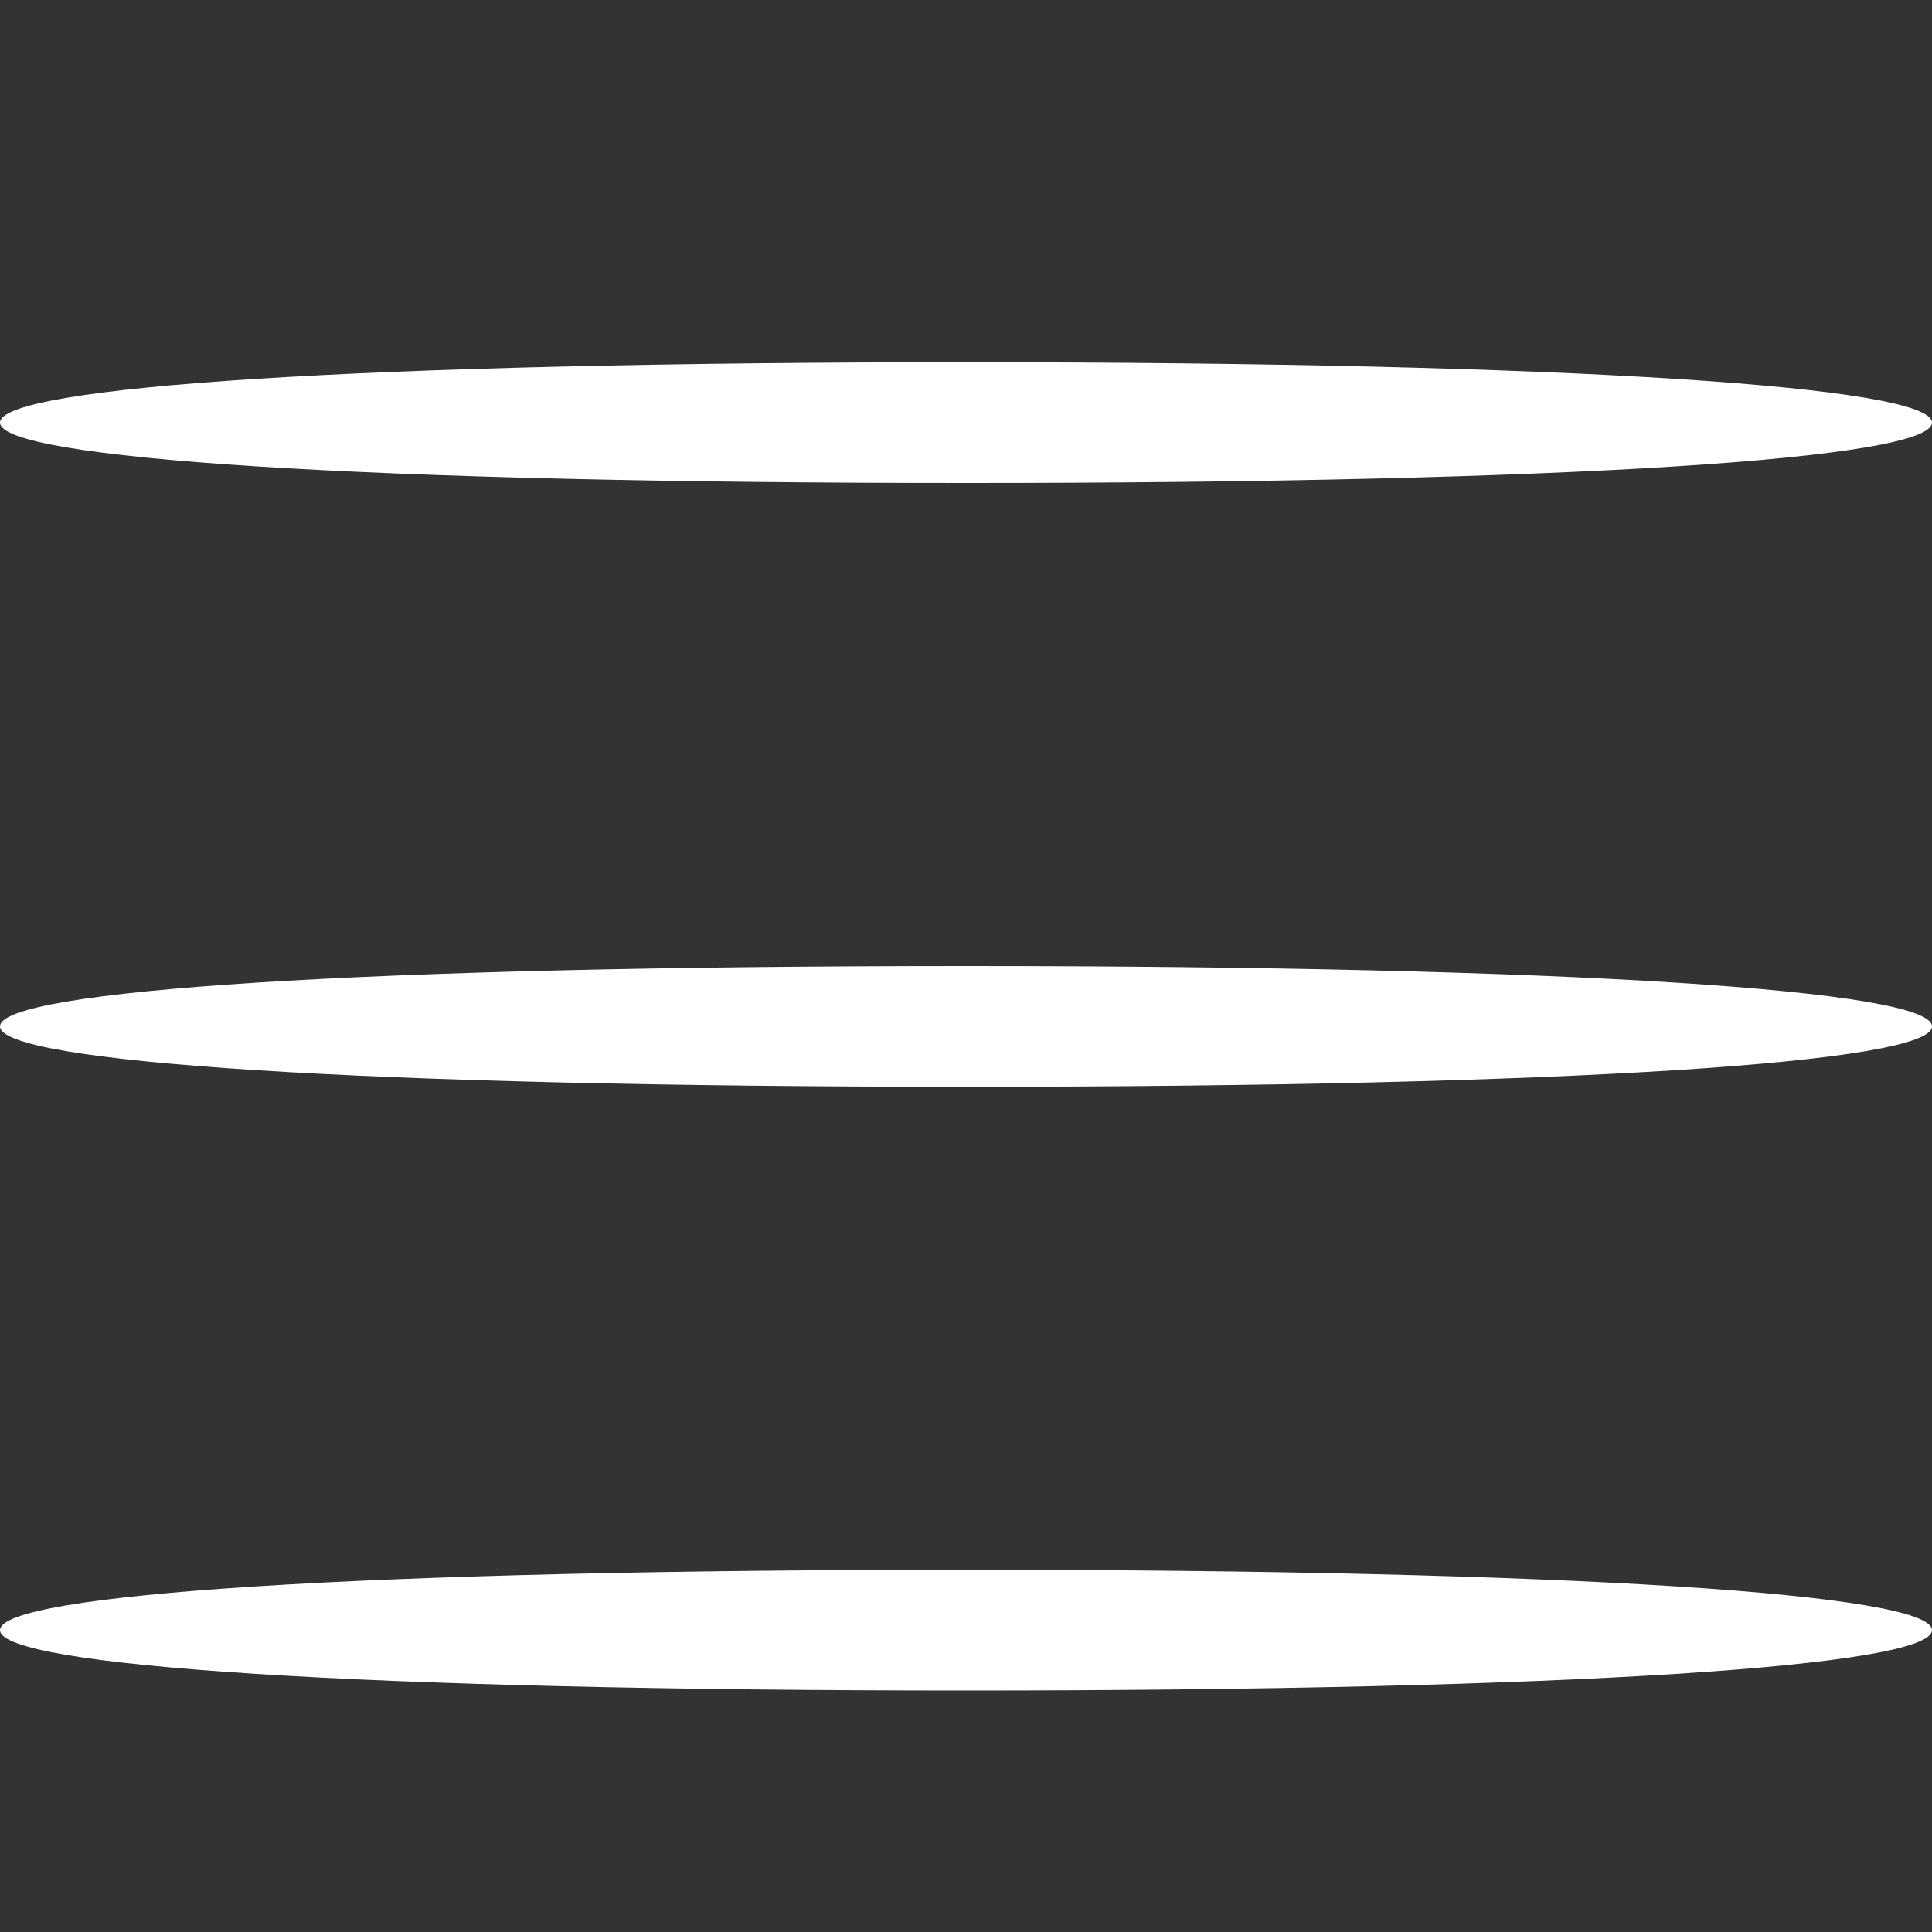 <?xml version="1.0" standalone="no"?>
<!DOCTYPE svg PUBLIC "-//W3C//DTD SVG 20010904//EN"
 "http://www.w3.org/TR/2001/REC-SVG-20010904/DTD/svg10.dtd">
<svg version="1.0" xmlns="http://www.w3.org/2000/svg"
 width="32pt" height="32pt" viewBox="0 0 32 32"
 preserveAspectRatio="xMidYMid meet">

<rect x="0" y="0" width="32" height="32" fill="#333333" stroke="none"/>

<g transform="translate(0,32) scale(0.1,-0.1)"
fill="white" stroke="none">
<path d="M0 250 c0 -6 60 -10 160 -10 100 0 160 4 160 10 0 6 -60 10 -160 10
-100 0 -160 -4 -160 -10z"/>
<path d="M0 150 c0 -6 60 -10 160 -10 100 0 160 4 160 10 0 6 -60 10 -160 10
-100 0 -160 -4 -160 -10z"/>
<path d="M0 50 c0 -6 60 -10 160 -10 100 0 160 4 160 10 0 6 -60 10 -160 10
-100 0 -160 -4 -160 -10z"/>
</g>
</svg>
